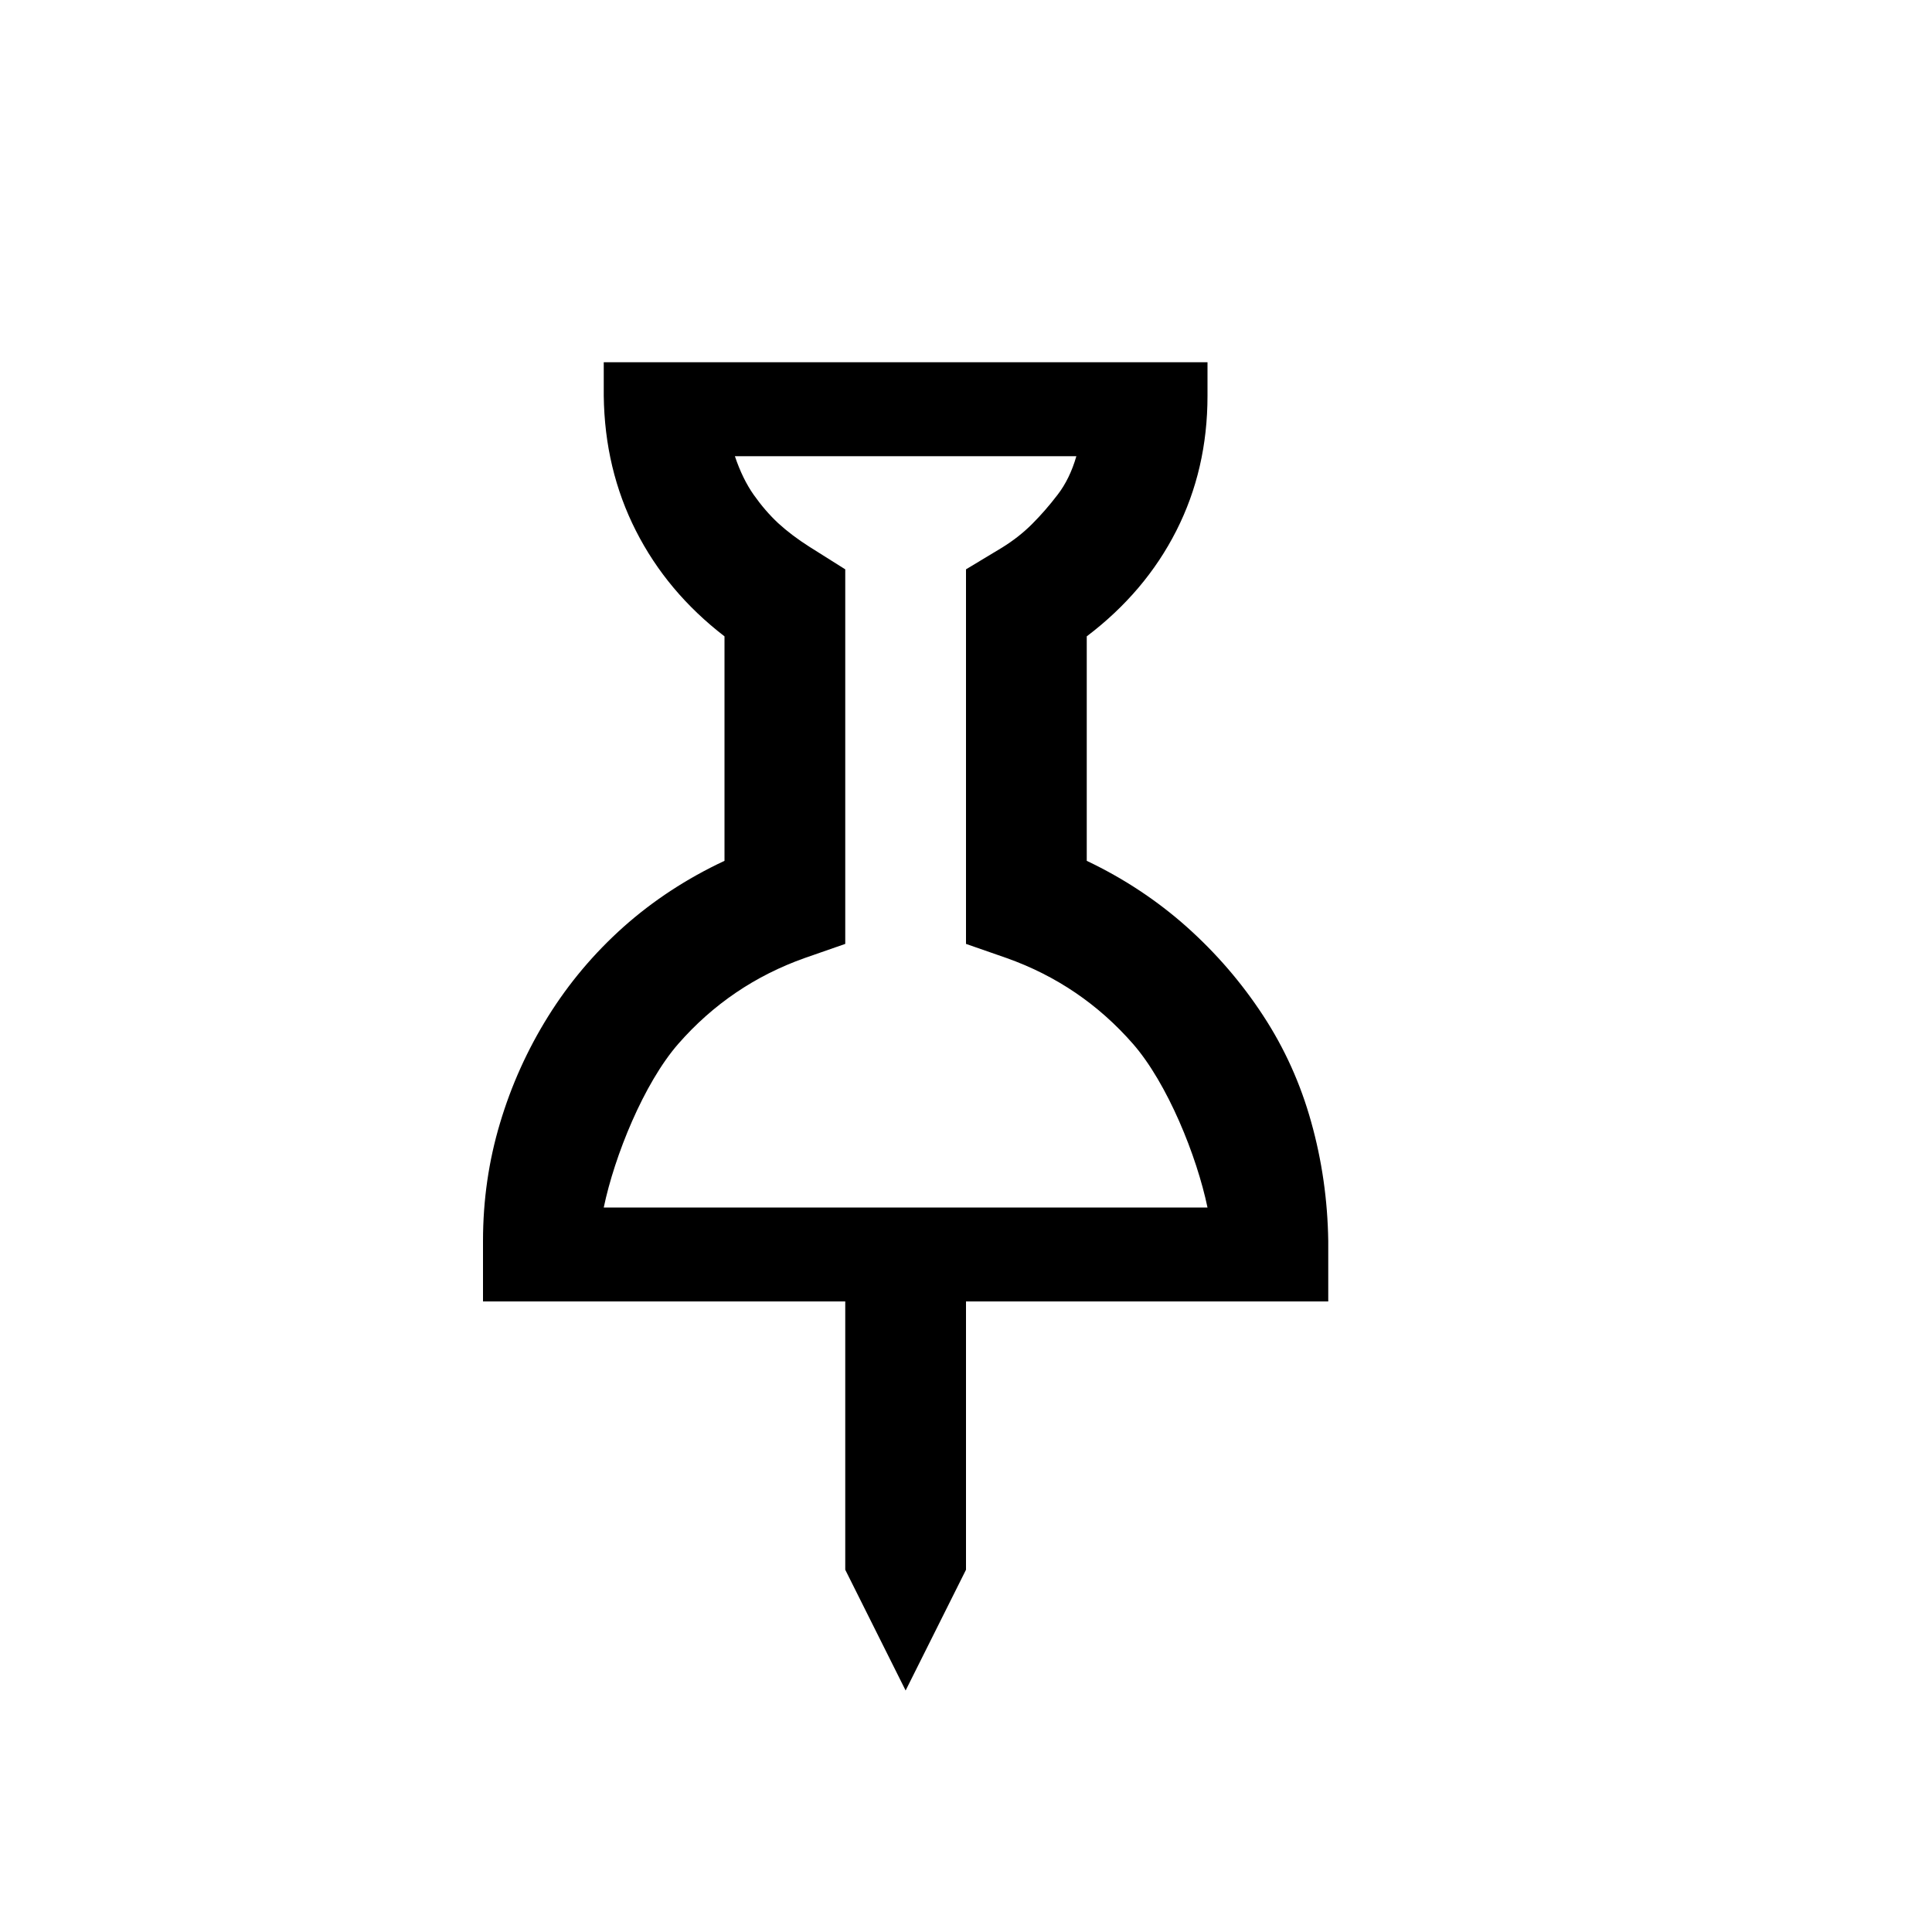 <svg width="16" height="16" viewBox="0 0 16 16" xmlns="http://www.w3.org/2000/svg" fill="currentColor"><path d="M5 3L10 3L10 3.278C10 3.684 9.914 4.056 9.742 4.395C9.57 4.734 9.323 5.025 9 5.27L9 7.129C9.307 7.275 9.583 7.458 9.828 7.676C10.073 7.895 10.284 8.14 10.461 8.411C10.638 8.681 10.771 8.976 10.859 9.293C10.948 9.611 10.995 9.939 11 10.278L11 10.778L8 10.778L8 13L7.5 14L7 13L7 10.778L4 10.778L4 10.278C4 9.939 4.047 9.614 4.141 9.301C4.234 8.989 4.367 8.694 4.539 8.418C4.711 8.142 4.919 7.895 5.164 7.676C5.409 7.458 5.688 7.275 6 7.129L6 5.27C5.682 5.025 5.438 4.734 5.266 4.395C5.094 4.056 5.005 3.684 5 3.278L5 3ZM6.086 3.778C6.128 3.903 6.18 4.01 6.242 4.098C6.305 4.187 6.372 4.265 6.445 4.333C6.518 4.4 6.604 4.465 6.703 4.528C6.802 4.59 6.901 4.653 7 4.715L7 7.817L6.664 7.934C6.253 8.08 5.904 8.317 5.617 8.645C5.331 8.973 5.089 9.573 5 10L10 10C9.911 9.573 9.669 8.973 9.383 8.645C9.096 8.317 8.747 8.08 8.336 7.934L8 7.817L8 4.715C8.104 4.653 8.203 4.593 8.297 4.536C8.391 4.478 8.474 4.413 8.547 4.34C8.62 4.267 8.69 4.187 8.758 4.098C8.826 4.01 8.878 3.903 8.914 3.778L6.086 3.778Z"/></svg>